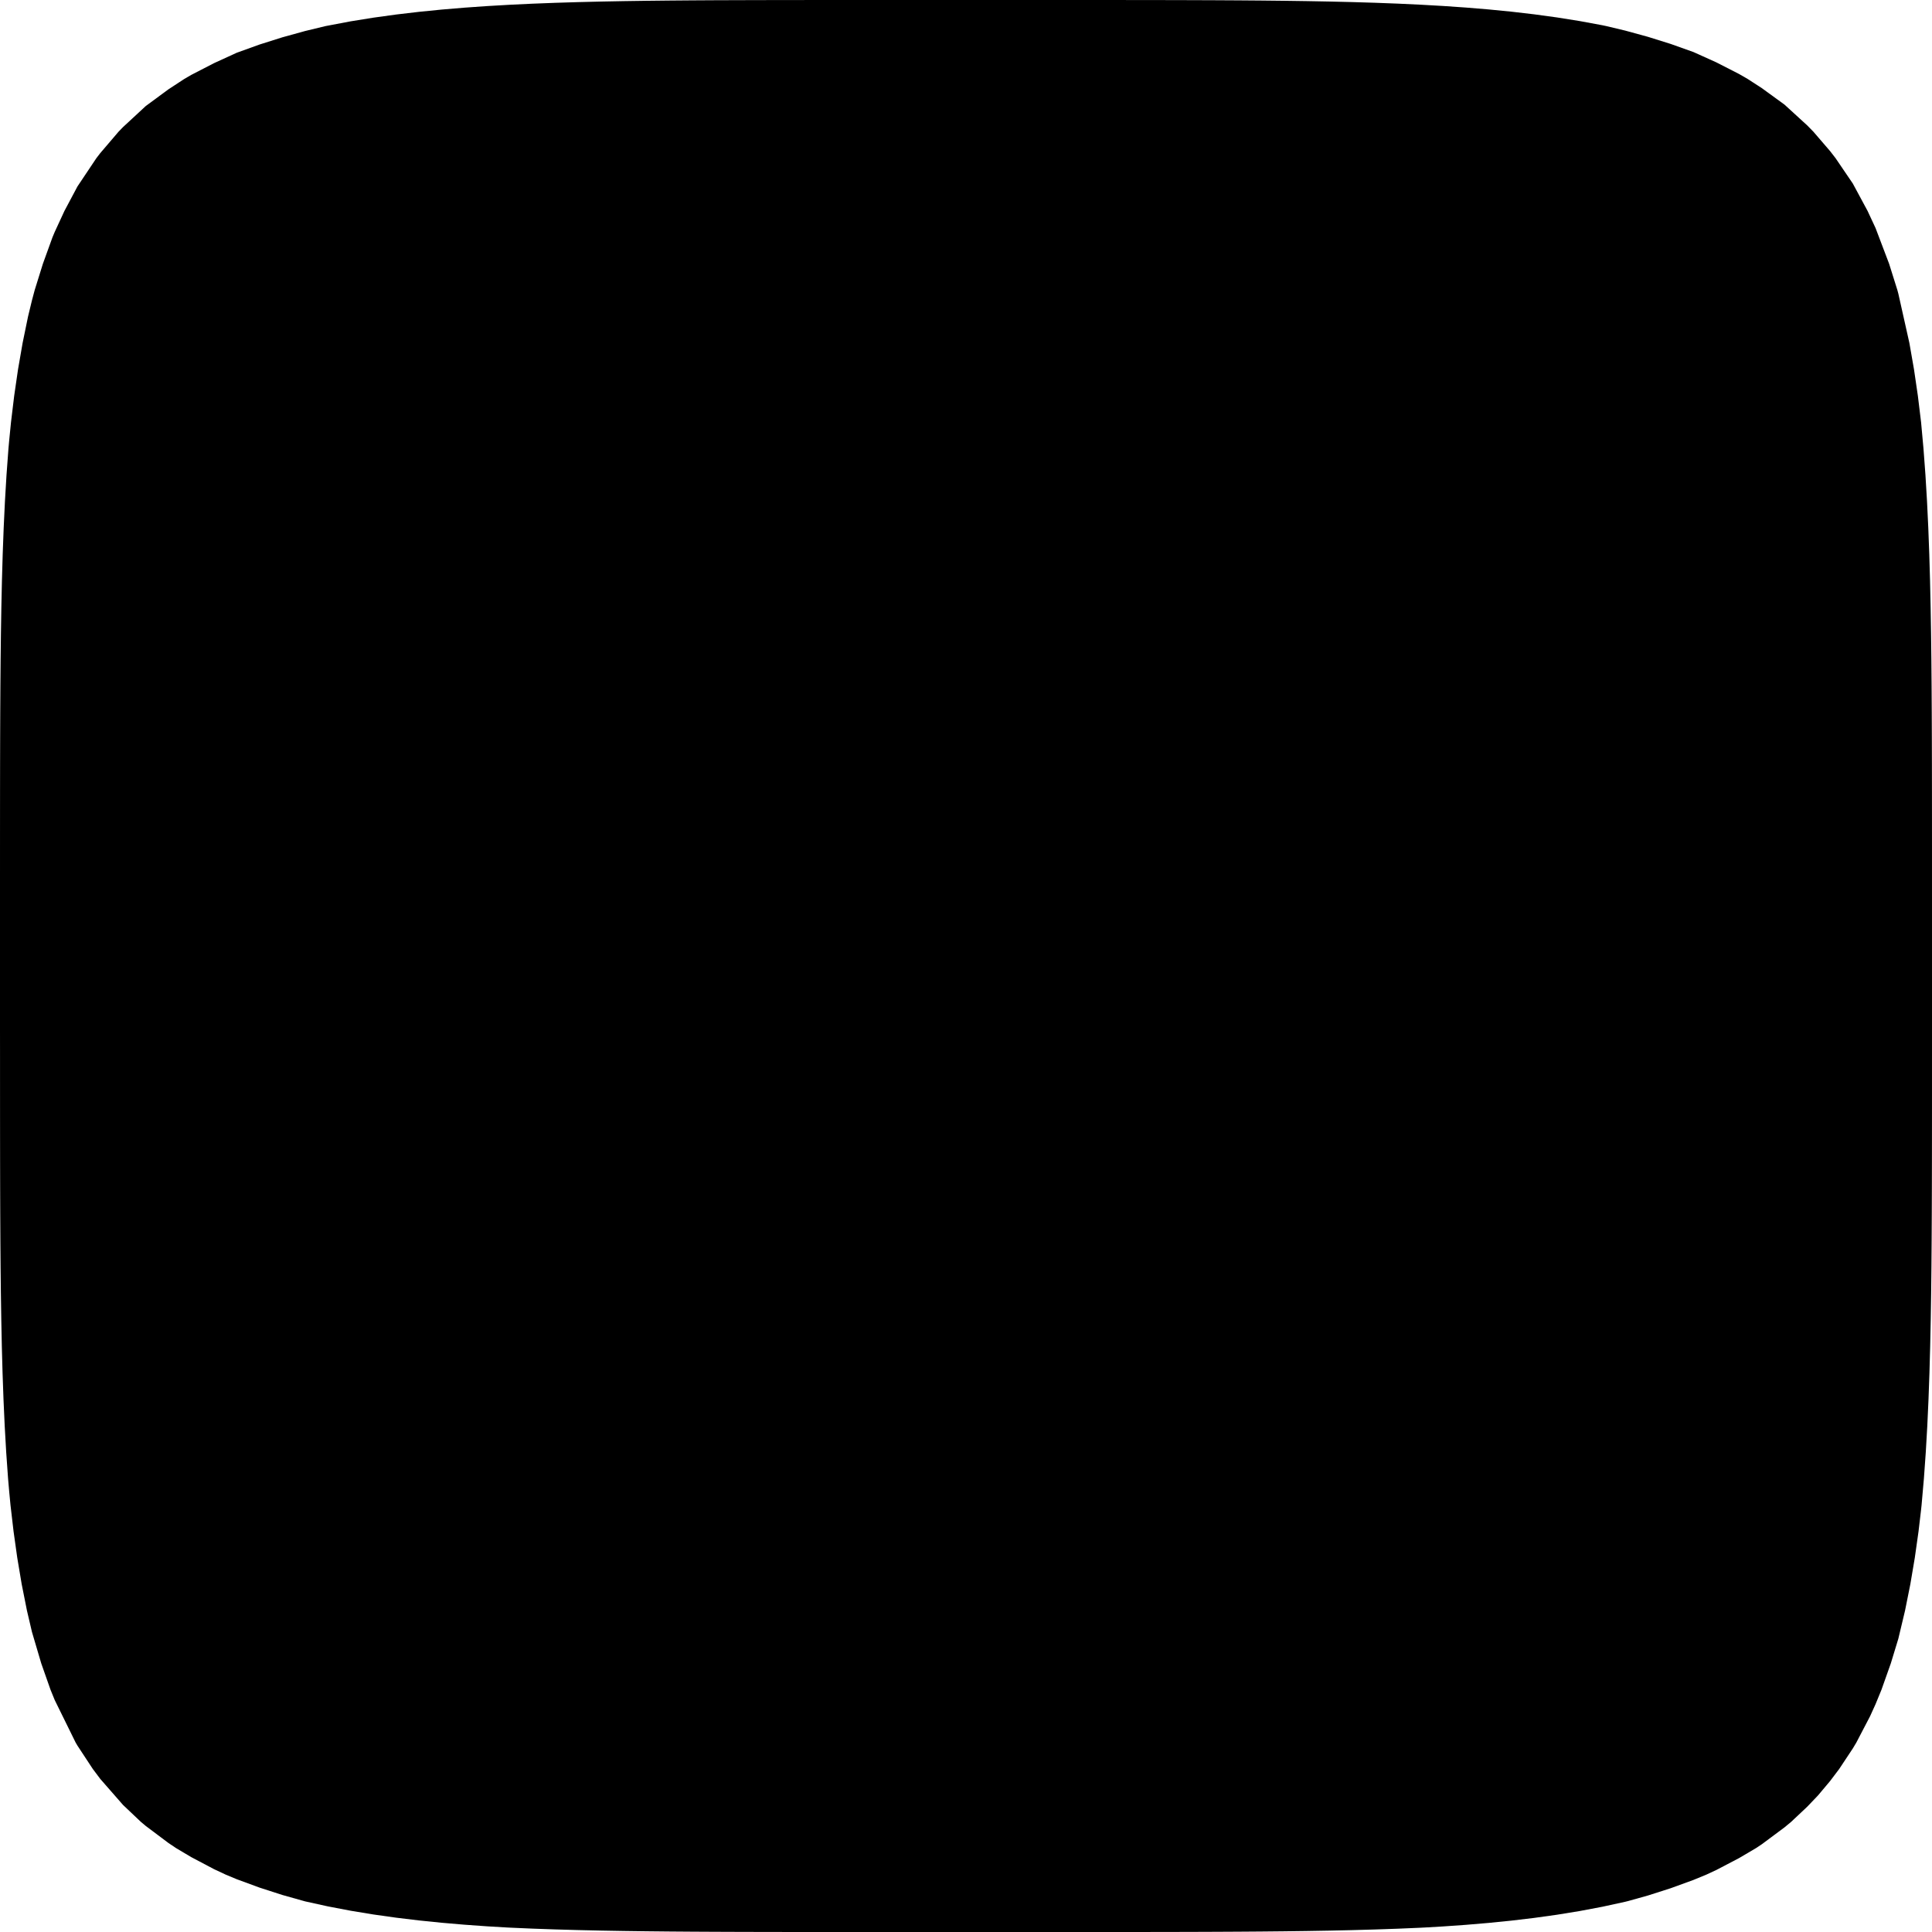 <svg xmlns="http://www.w3.org/2000/svg" viewBox="0 0 1024 1024" role="img"><path d="M1024 517.703v27.993l-.001 13.996-.002 13.996-.004 13.997-.01 13.996-.018 13.996-.03 13.997-.05 13.996-.075 13.996-.111 13.997-.157 13.996-.217 13.996-.293 13.997-.386 13.996-.5 13.996-.638 13.996-.803 13.997-.998 13.996-1.227 13.996-.256 2.404-1.359 11.593-1.979 13.996-2.364 13.996-2.806 13.997-3.556 14.905-3.988 13.087-4.962 13.997-3.114 7.588-2.905 6.408-7.306 13.996-1.852 3.097-7.224 10.899-4.84 6.404-6.377 7.593-5.687 5.961-8.54 8.035-3.523 2.93-12.064 8.976-3.151 2.09-8.913 5.248-12.064 6.313-5.254 2.436-6.809 2.81-12.064 4.392-12.064 3.861-10.476 2.933-1.588.397-12.063 2.628-12.064 2.278-12.064 1.964-12.064 1.683-12.063 1.435-12.064 1.213-12.064 1.02-12.063.85-9.068.528-2.996.157-12.064.515-12.064.417-12.063.334-12.064.264-12.064.205-12.064.157-12.063.119-12.064.086-12.064.062-12.064.044-12.063.029-12.064.018-12.064.011-12.063.007-12.064.003-12.064.001-12.064.001h-72.382l-12.064-.001-12.064-.001-12.063-.004-12.064-.006-12.064-.012-12.064-.019-12.063-.03-12.064-.045-12.064-.063-12.063-.089-12.064-.121-12.064-.161-12.064-.209-12.063-.269-12.064-.339-12.064-.424-12.064-.524-2.135-.113-9.928-.586-12.064-.862-12.064-1.034-12.064-1.23-12.063-1.452-12.064-1.703-12.064-1.987-12.064-2.303-12.063-2.656-12.064-3.39-12.064-3.899-12.063-4.435-5.895-2.455-6.169-2.886-12.064-6.371-7.981-4.74-4.083-2.733-12.063-9.052-2.637-2.211-9.427-8.942-12.064-13.794-3.942-5.257-8.122-12.351-.976-1.645-11.087-22.523-2.228-5.469-4.925-13.997-4.911-16.617-2.667-11.375-2.785-13.997-2.347-13.996-1.964-13.996-1.629-13.997-.672-7.018-.607-6.978-.991-13.996-.797-13.997-.634-13.996-.497-13.996-.383-13.996-.29-13.997-.216-13.996-.156-13.996-.11-13.997-.075-13.996-.049-13.996-.03-13.997-.018-13.996-.01-13.996-.004-13.997-.002-13.996L0 545.696v-69.982l.001-13.996.002-13.996.006-13.997.01-13.996.02-13.996.034-13.997.053-13.996.081-13.996.118-13.996.166-13.997.229-13.996.307-13.996.403-13.997.521-13.996.664-13.996.832-13.997 1.032-13.996.391-4.33.961-9.666 1.69-13.997 2.034-13.996 2.428-13.996 2.875-13.996 2.076-8.587 1.442-5.41 4.36-13.996 5.068-13.996 1.194-2.852 5.155-11.145 6.908-12.987 10.037-15.005 2.027-2.637 9.702-11.36 2.362-2.436 12.064-11.172 12.063-8.888 8.404-5.496 3.66-2.125 12.064-6.228 12.064-5.518 12.063-4.352 12.064-3.814 12.064-3.339 10.853-2.617 13.274-2.515 12.064-1.944 12.064-1.668 12.063-1.421 12.064-1.204 12.064-1.011 12.064-.844 12.063-.698 12.064-.572 12.064-.463 12.064-.371 12.063-.294 12.064-.229 12.064-.175 12.064-.132 12.063-.097 12.064-.07L390.91.08l12.063-.033 12.064-.021 12.064-.012 12.064-.008 12.063-.003 12.064-.002L475.356 0h72.382l12.064.001 12.064.001 12.064.004 12.063.007 12.064.012 12.064.02 12.063.032 12.064.047 12.064.068 12.064.095 12.063.129 12.064.172 12.064.224 12.064.288 12.063.365 12.064.456 12.064.563 12.064.687 12.063.832 12.064.999 12.064 1.188 12.063 1.404 12.064 1.648 12.064 1.922 12.064 2.23 2.075.442 9.988 2.383 12.064 3.305 12.064 3.776 12.064 4.297 12.063 5.438 12.064 6.172 4.555 2.622 7.509 4.868 12.064 8.769 12.063 11.033 3.247 3.322 8.817 10.241 2.91 3.756 9.154 13.462 7.83 14.53 4.233 9.084 7.178 18.909 4.393 13.996.493 1.836 5.858 26.157 2.445 13.996 2.049 13.996 1.702 13.997 1.275 13.996 1.04 13.996.838 13.997.668 13.996.525 13.996.406 13.997.309 13.996.23 13.996.168 13.997.119 13.996.081 13.996.054 13.996.034 13.997.02 13.996.01 13.996.006 13.997.002 13.996.001 13.996v41.989z"/></svg>